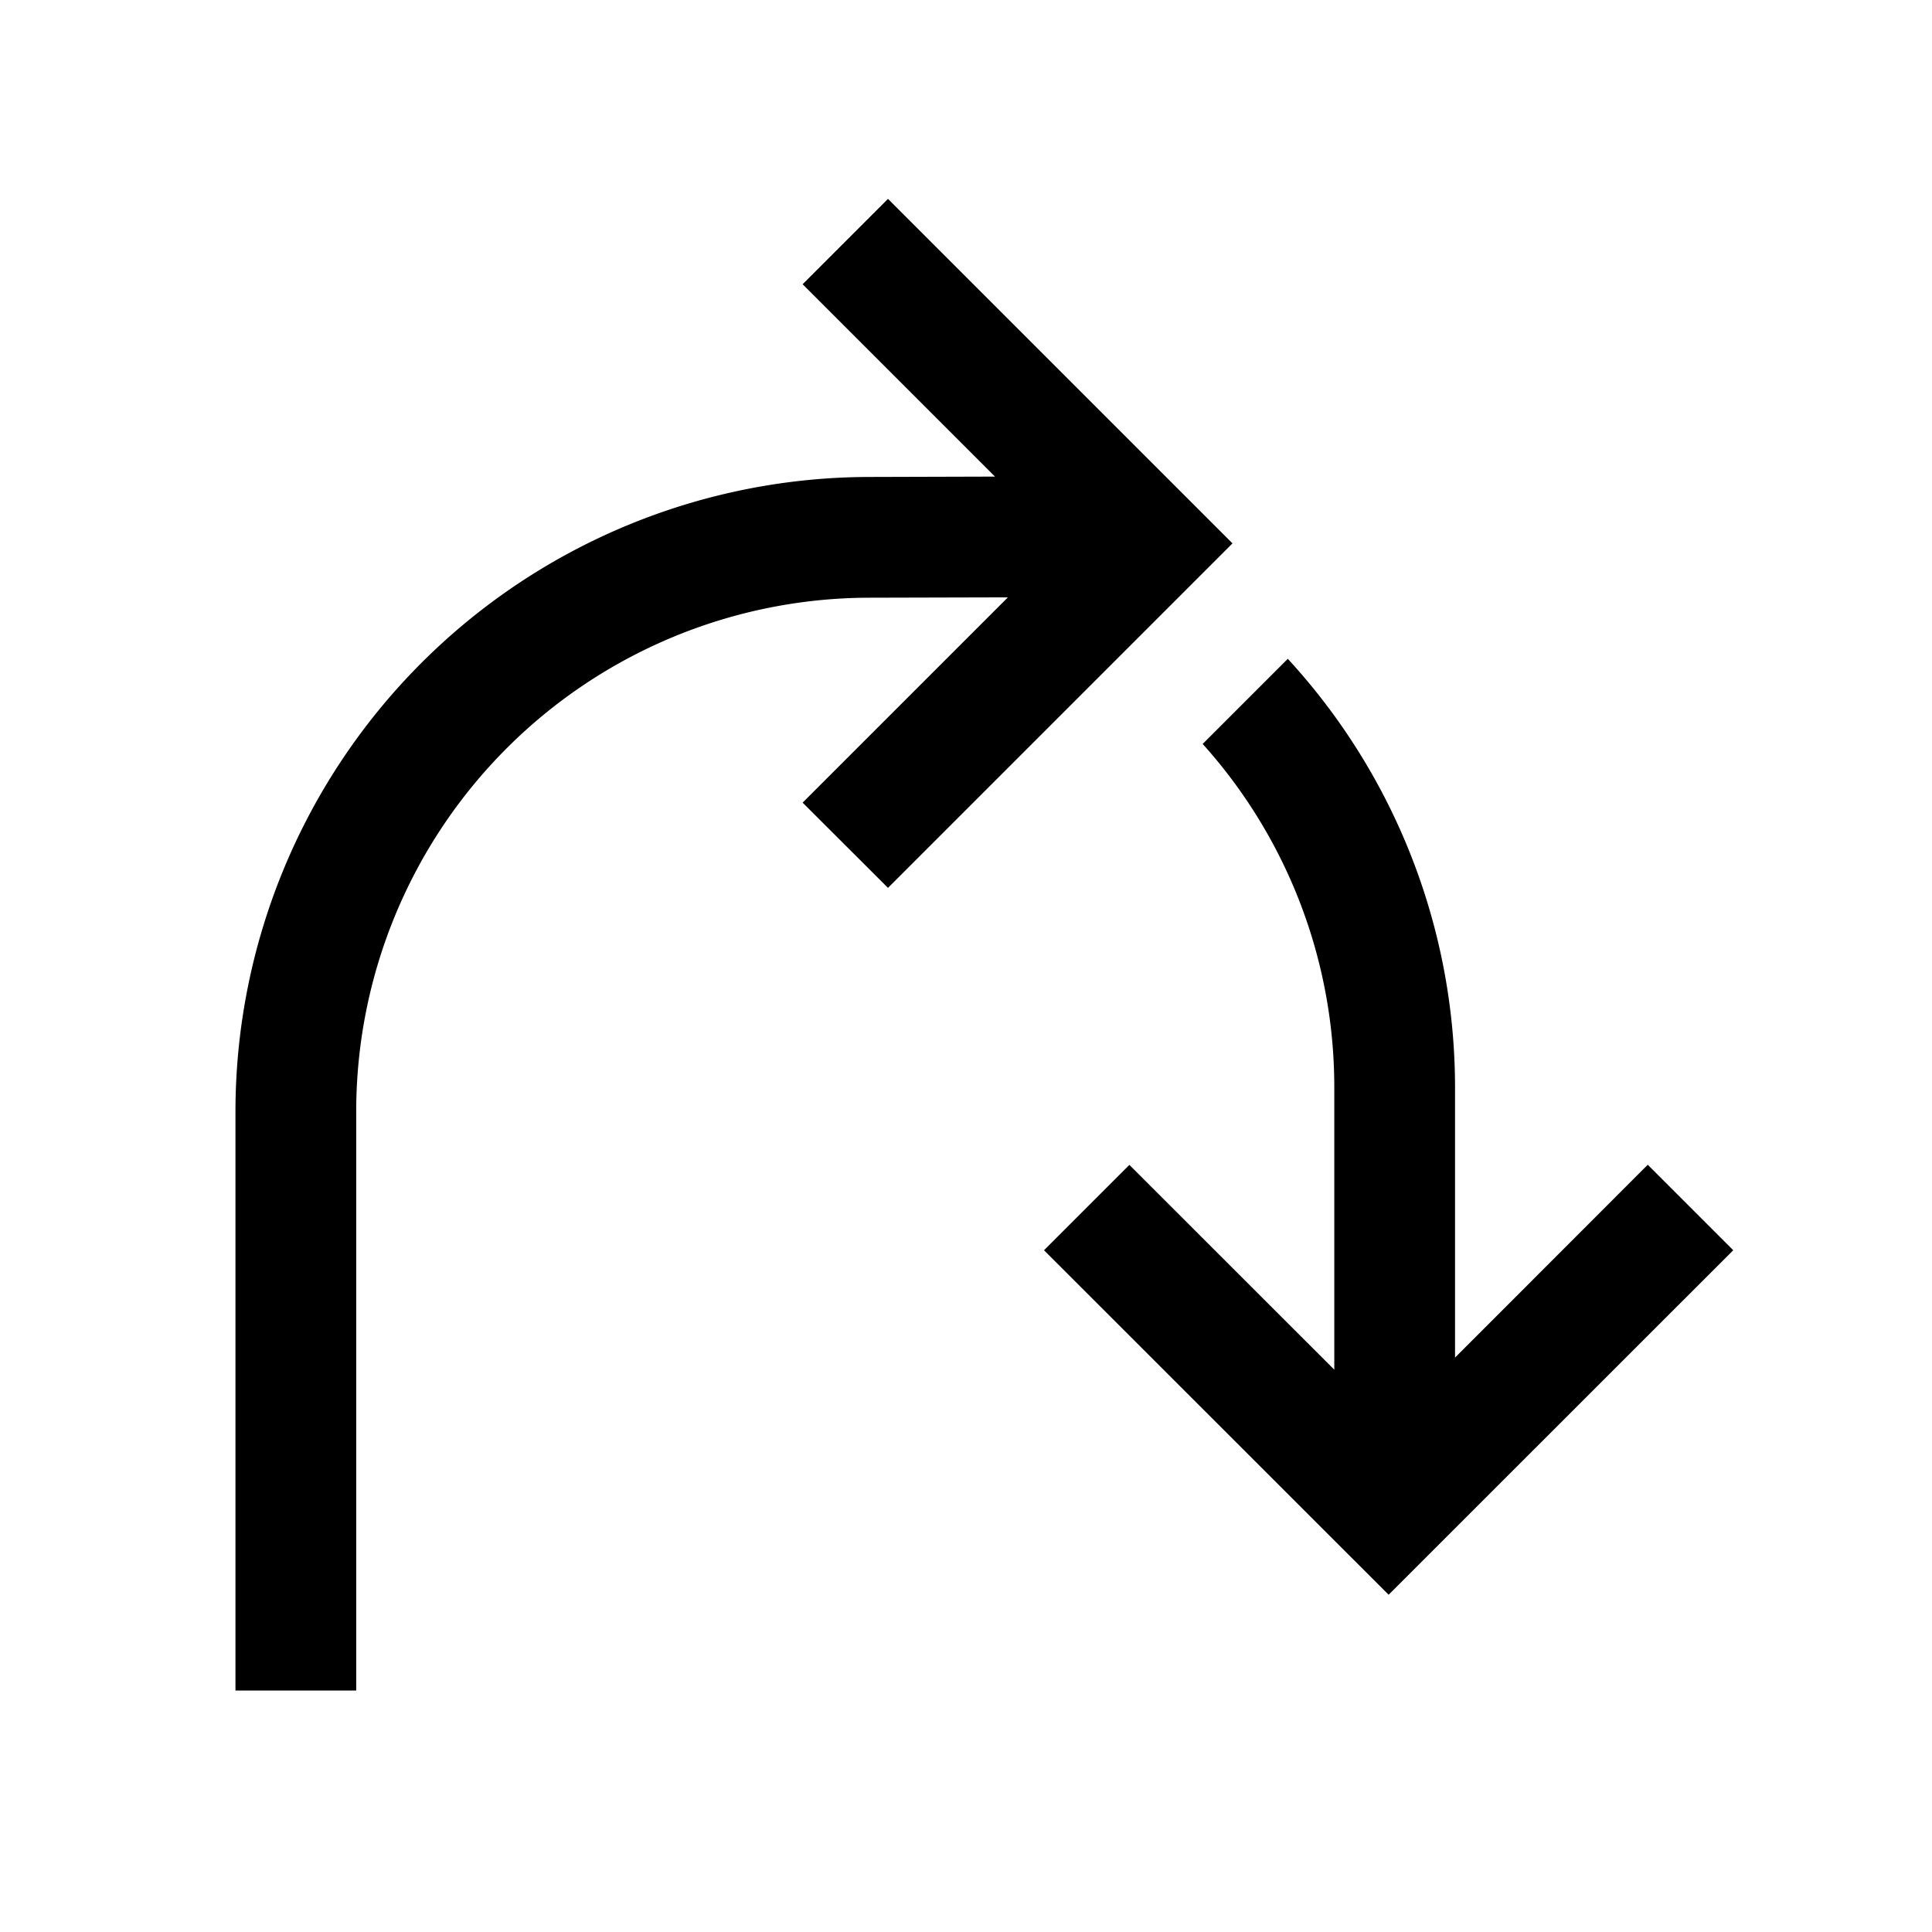 <svg xmlns="http://www.w3.org/2000/svg" viewBox="0 0 16 16"><path d="M14.354 10.354L11.5 13.207l-2.854-2.853.707-.707 1.697 1.696V9a4.249 4.249 0 0 0-1.09-2.839l.705-.705A5.245 5.245 0 0 1 12.05 9v2.243l1.596-1.597zm-7-8.707l-.707.707L8.24 3.947l-1.053.003A5.258 5.258 0 0 0 1.95 9.2V14h1V9.2a4.256 4.256 0 0 1 4.24-4.25l1.157-.003-1.7 1.7.707.706L10.207 4.5z"/></svg>